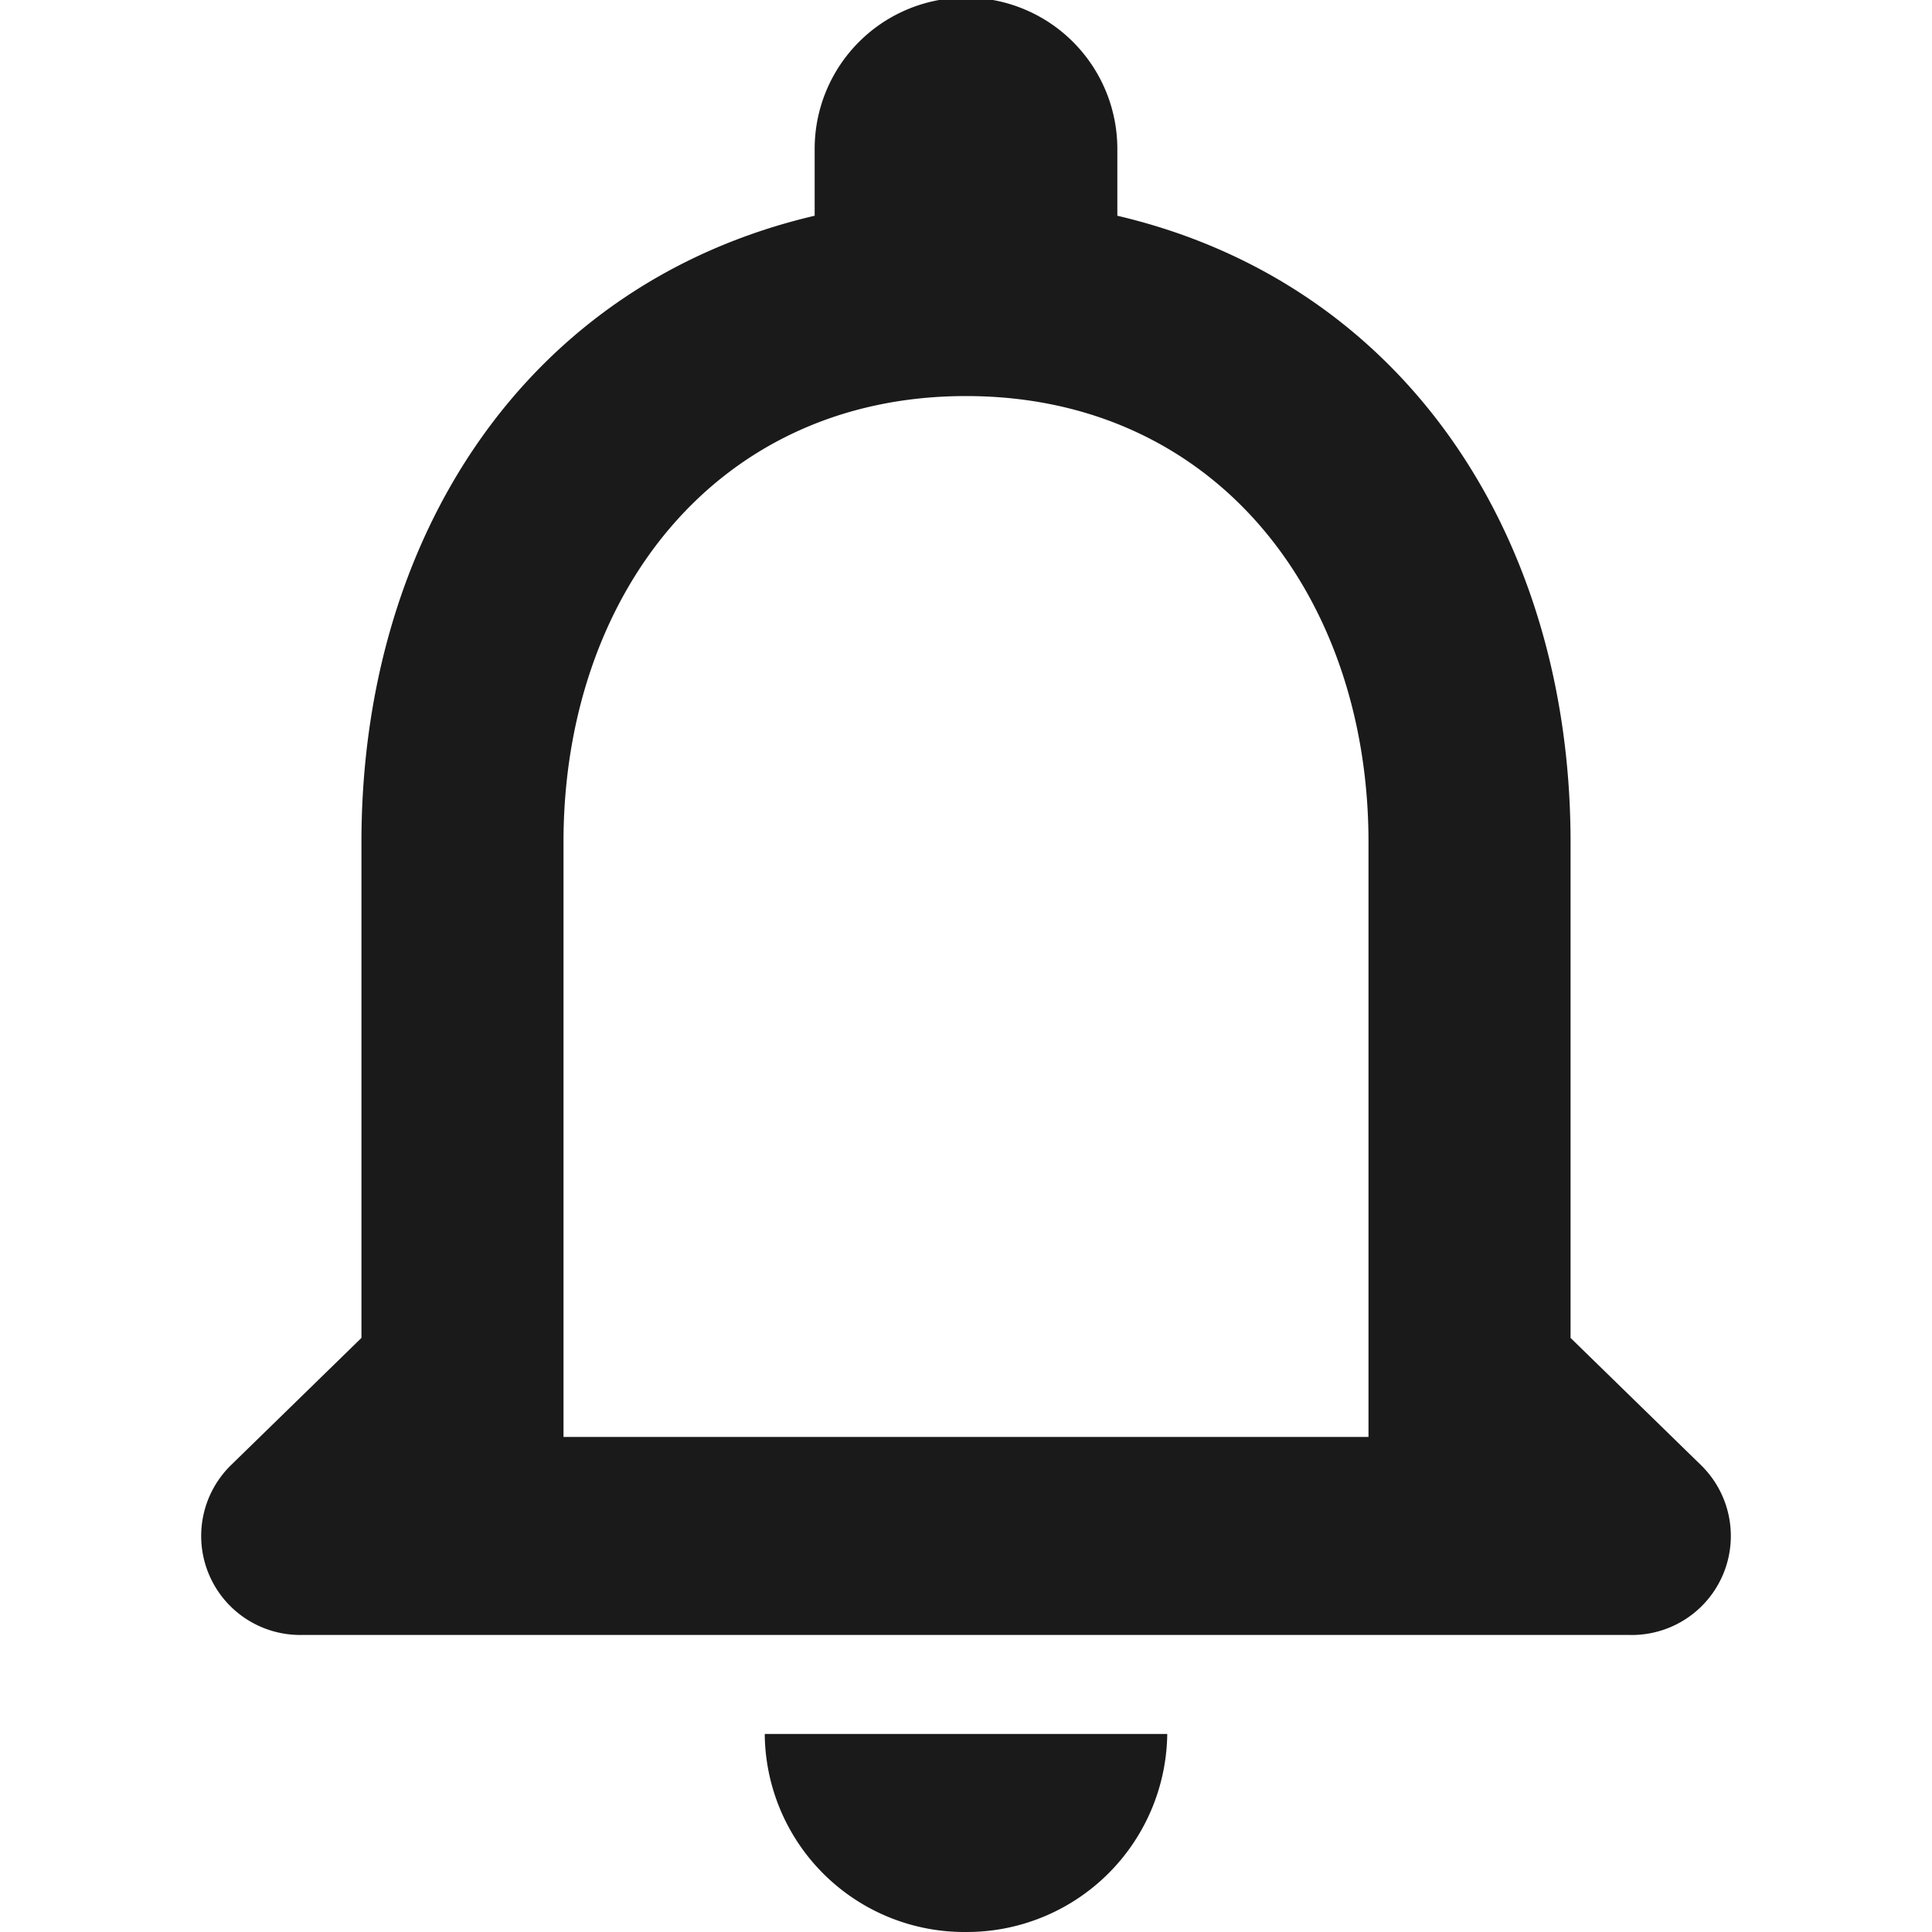 <svg xmlns:xlink="http://www.w3.org/1999/xlink" xmlns="http://www.w3.org/2000/svg" viewBox="0 0 24 24" role="img" class="sc-bdVaJa src___StyledBox-sc-fochin-0 cJyDwH" width="24"  height="24" ><defs><symbol id="SvgNotificationoutline"><path d="M12 24a2.49 2.49 0 002.5-2.46h-5A2.48 2.48 0 0012 24zM21.13 18.2l-1.62-1.58v-6.16c0-3.78-2.05-6.94-5.63-7.78v-.83a1.88 1.88 0 00-3.76 0v.83c-3.59.84-5.63 4-5.63 7.78v6.16L2.87 18.2a1.23 1.23 0 00.88 2.11h16.49a1.23 1.23 0 00.89-2.11zM17 17.85H7v-7.39c0-3.05 1.89-5.54 5-5.54s5 2.49 5 5.54z"></path></symbol></defs><use xlink:href="#SvgNotificationoutline" fill="#1A1A1A"></use></svg>